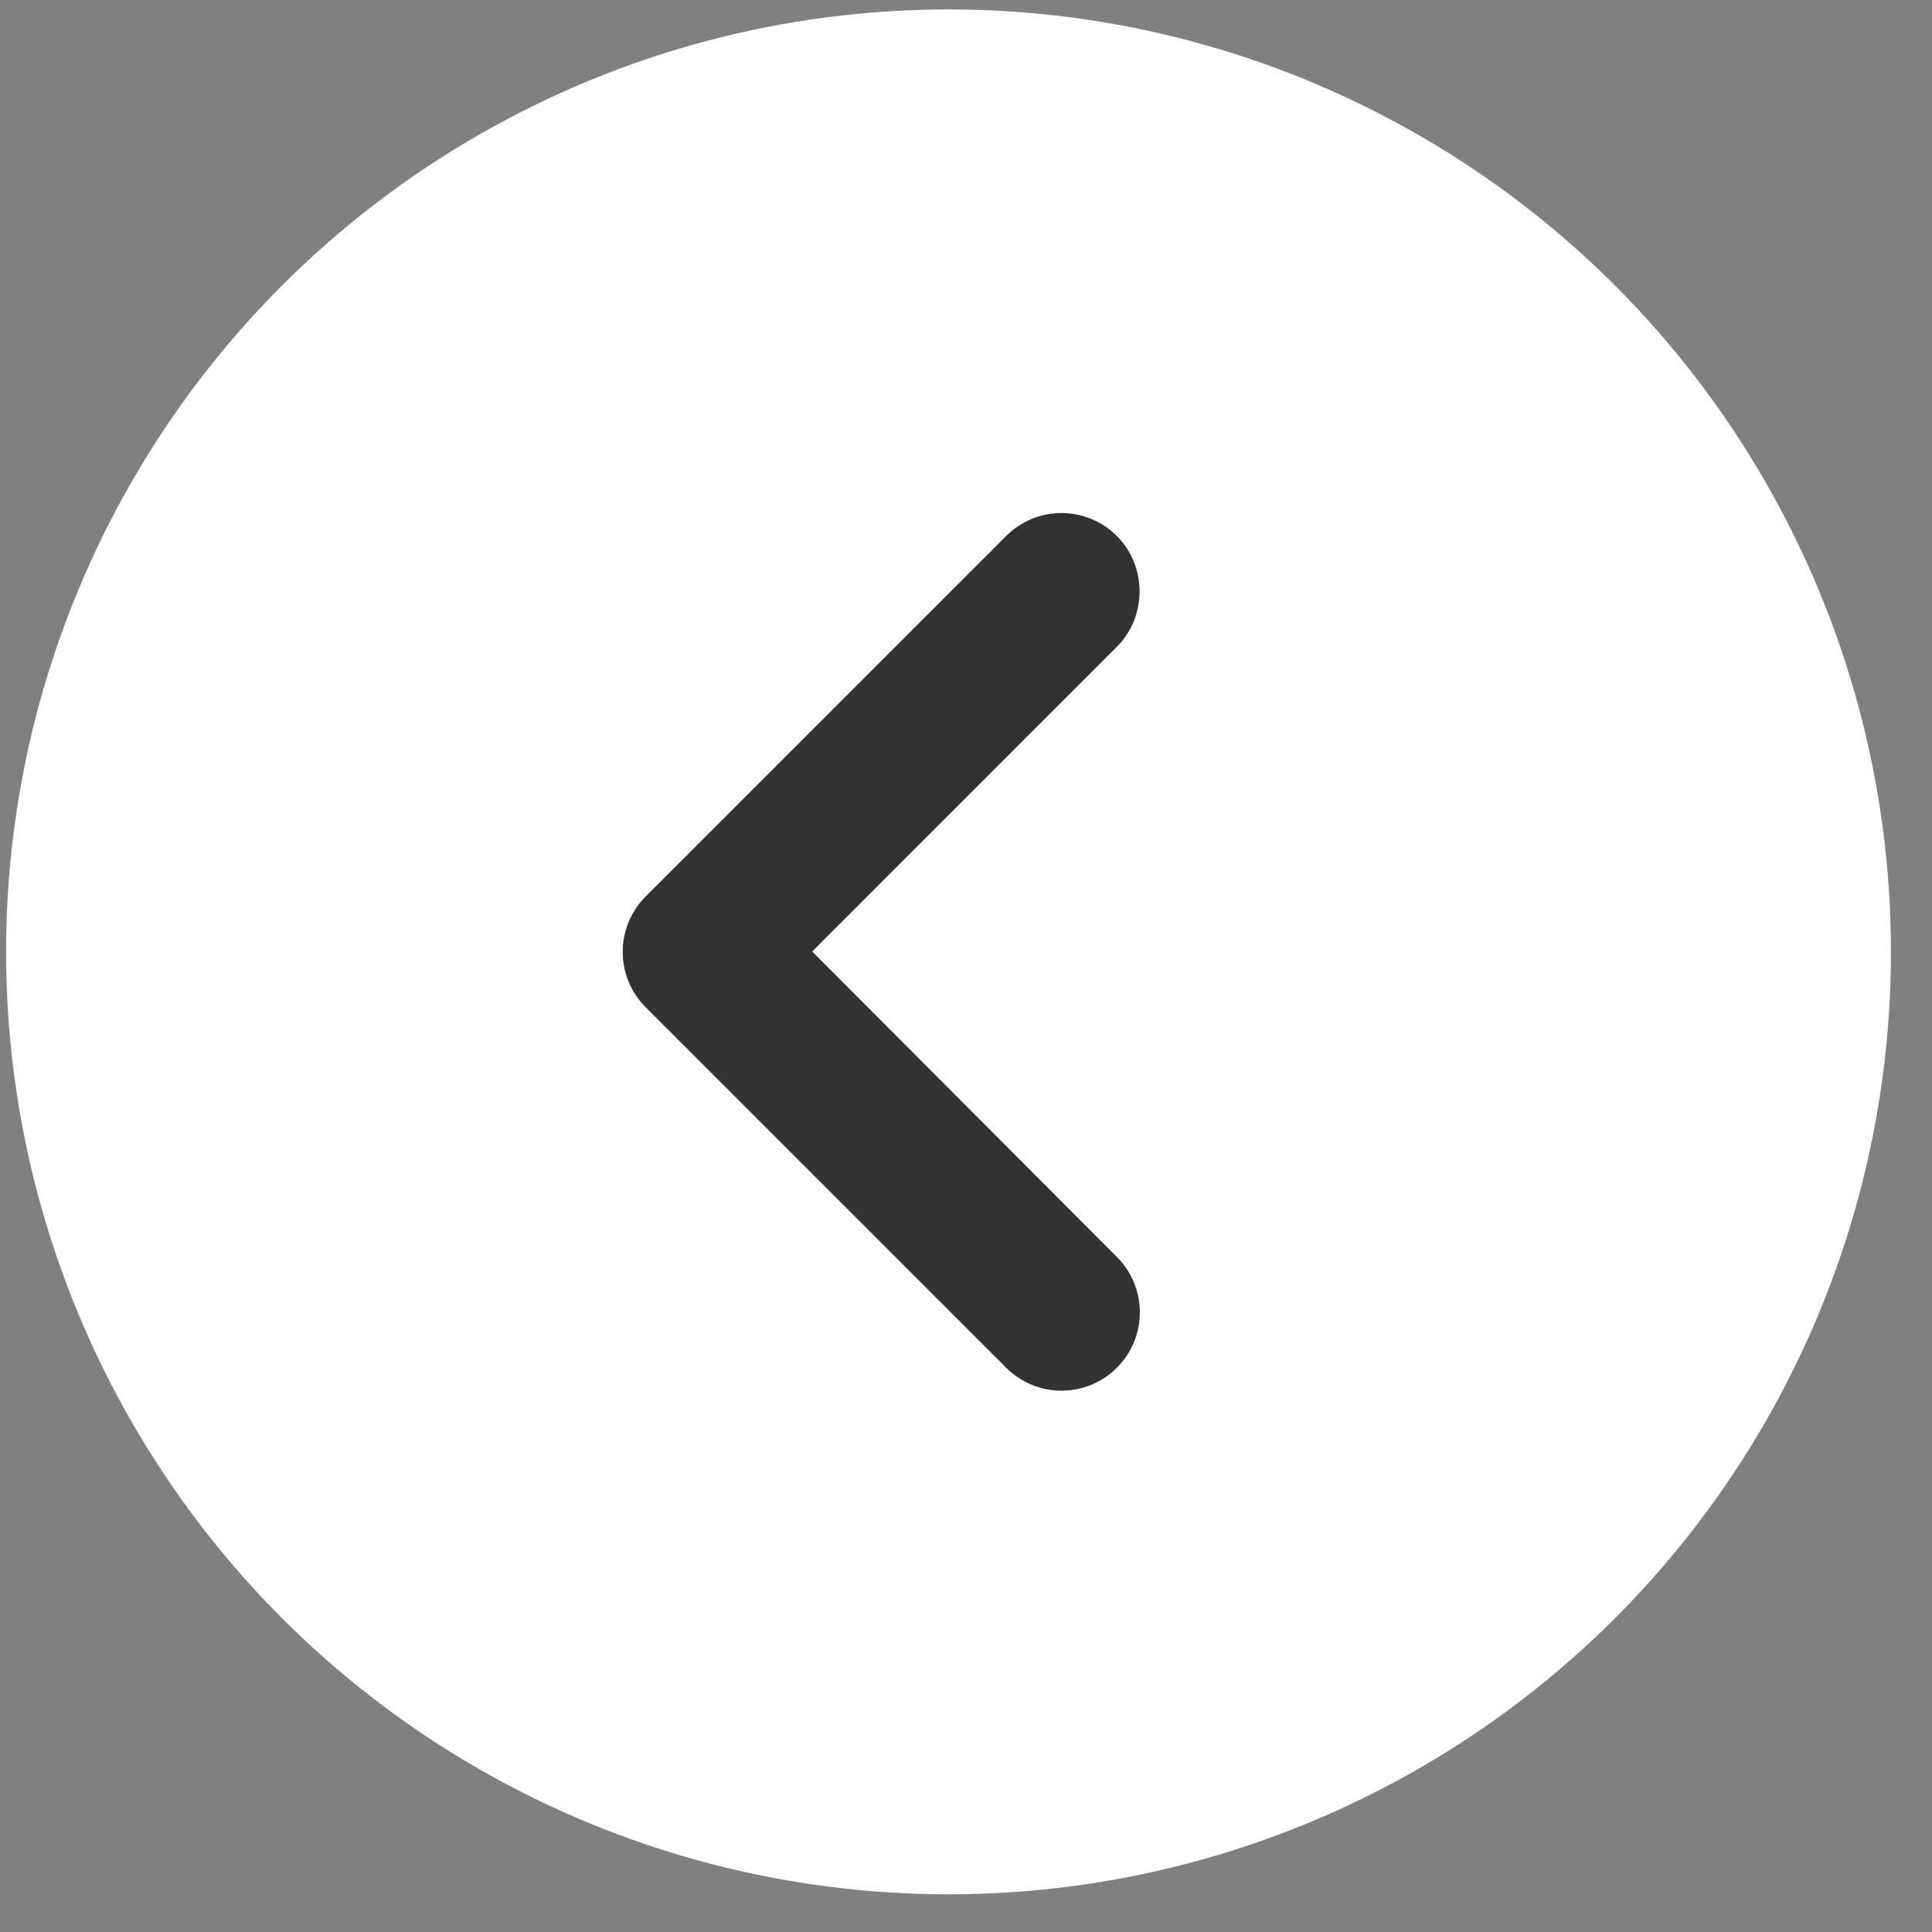 <svg width="41" height="41" viewBox="0 0 41 41" fill="none" xmlns="http://www.w3.org/2000/svg">
<rect x="0" y="0" width="41" height="41" fill="#808080" stroke="none"/>
<circle cx="20.129" cy="20.2" r="20" fill="white"/>
<path d="M23.702 11.375C23.052 10.725 22.002 10.725 21.352 11.375L13.702 19.025C13.052 19.675 13.052 20.725 13.702 21.375L21.352 29.025C22.002 29.675 23.052 29.675 23.702 29.025C24.352 28.375 24.352 27.325 23.702 26.675L17.236 20.192L23.702 13.725C24.352 13.075 24.336 12.009 23.702 11.375Z" fill="#323232"/>
</svg>
